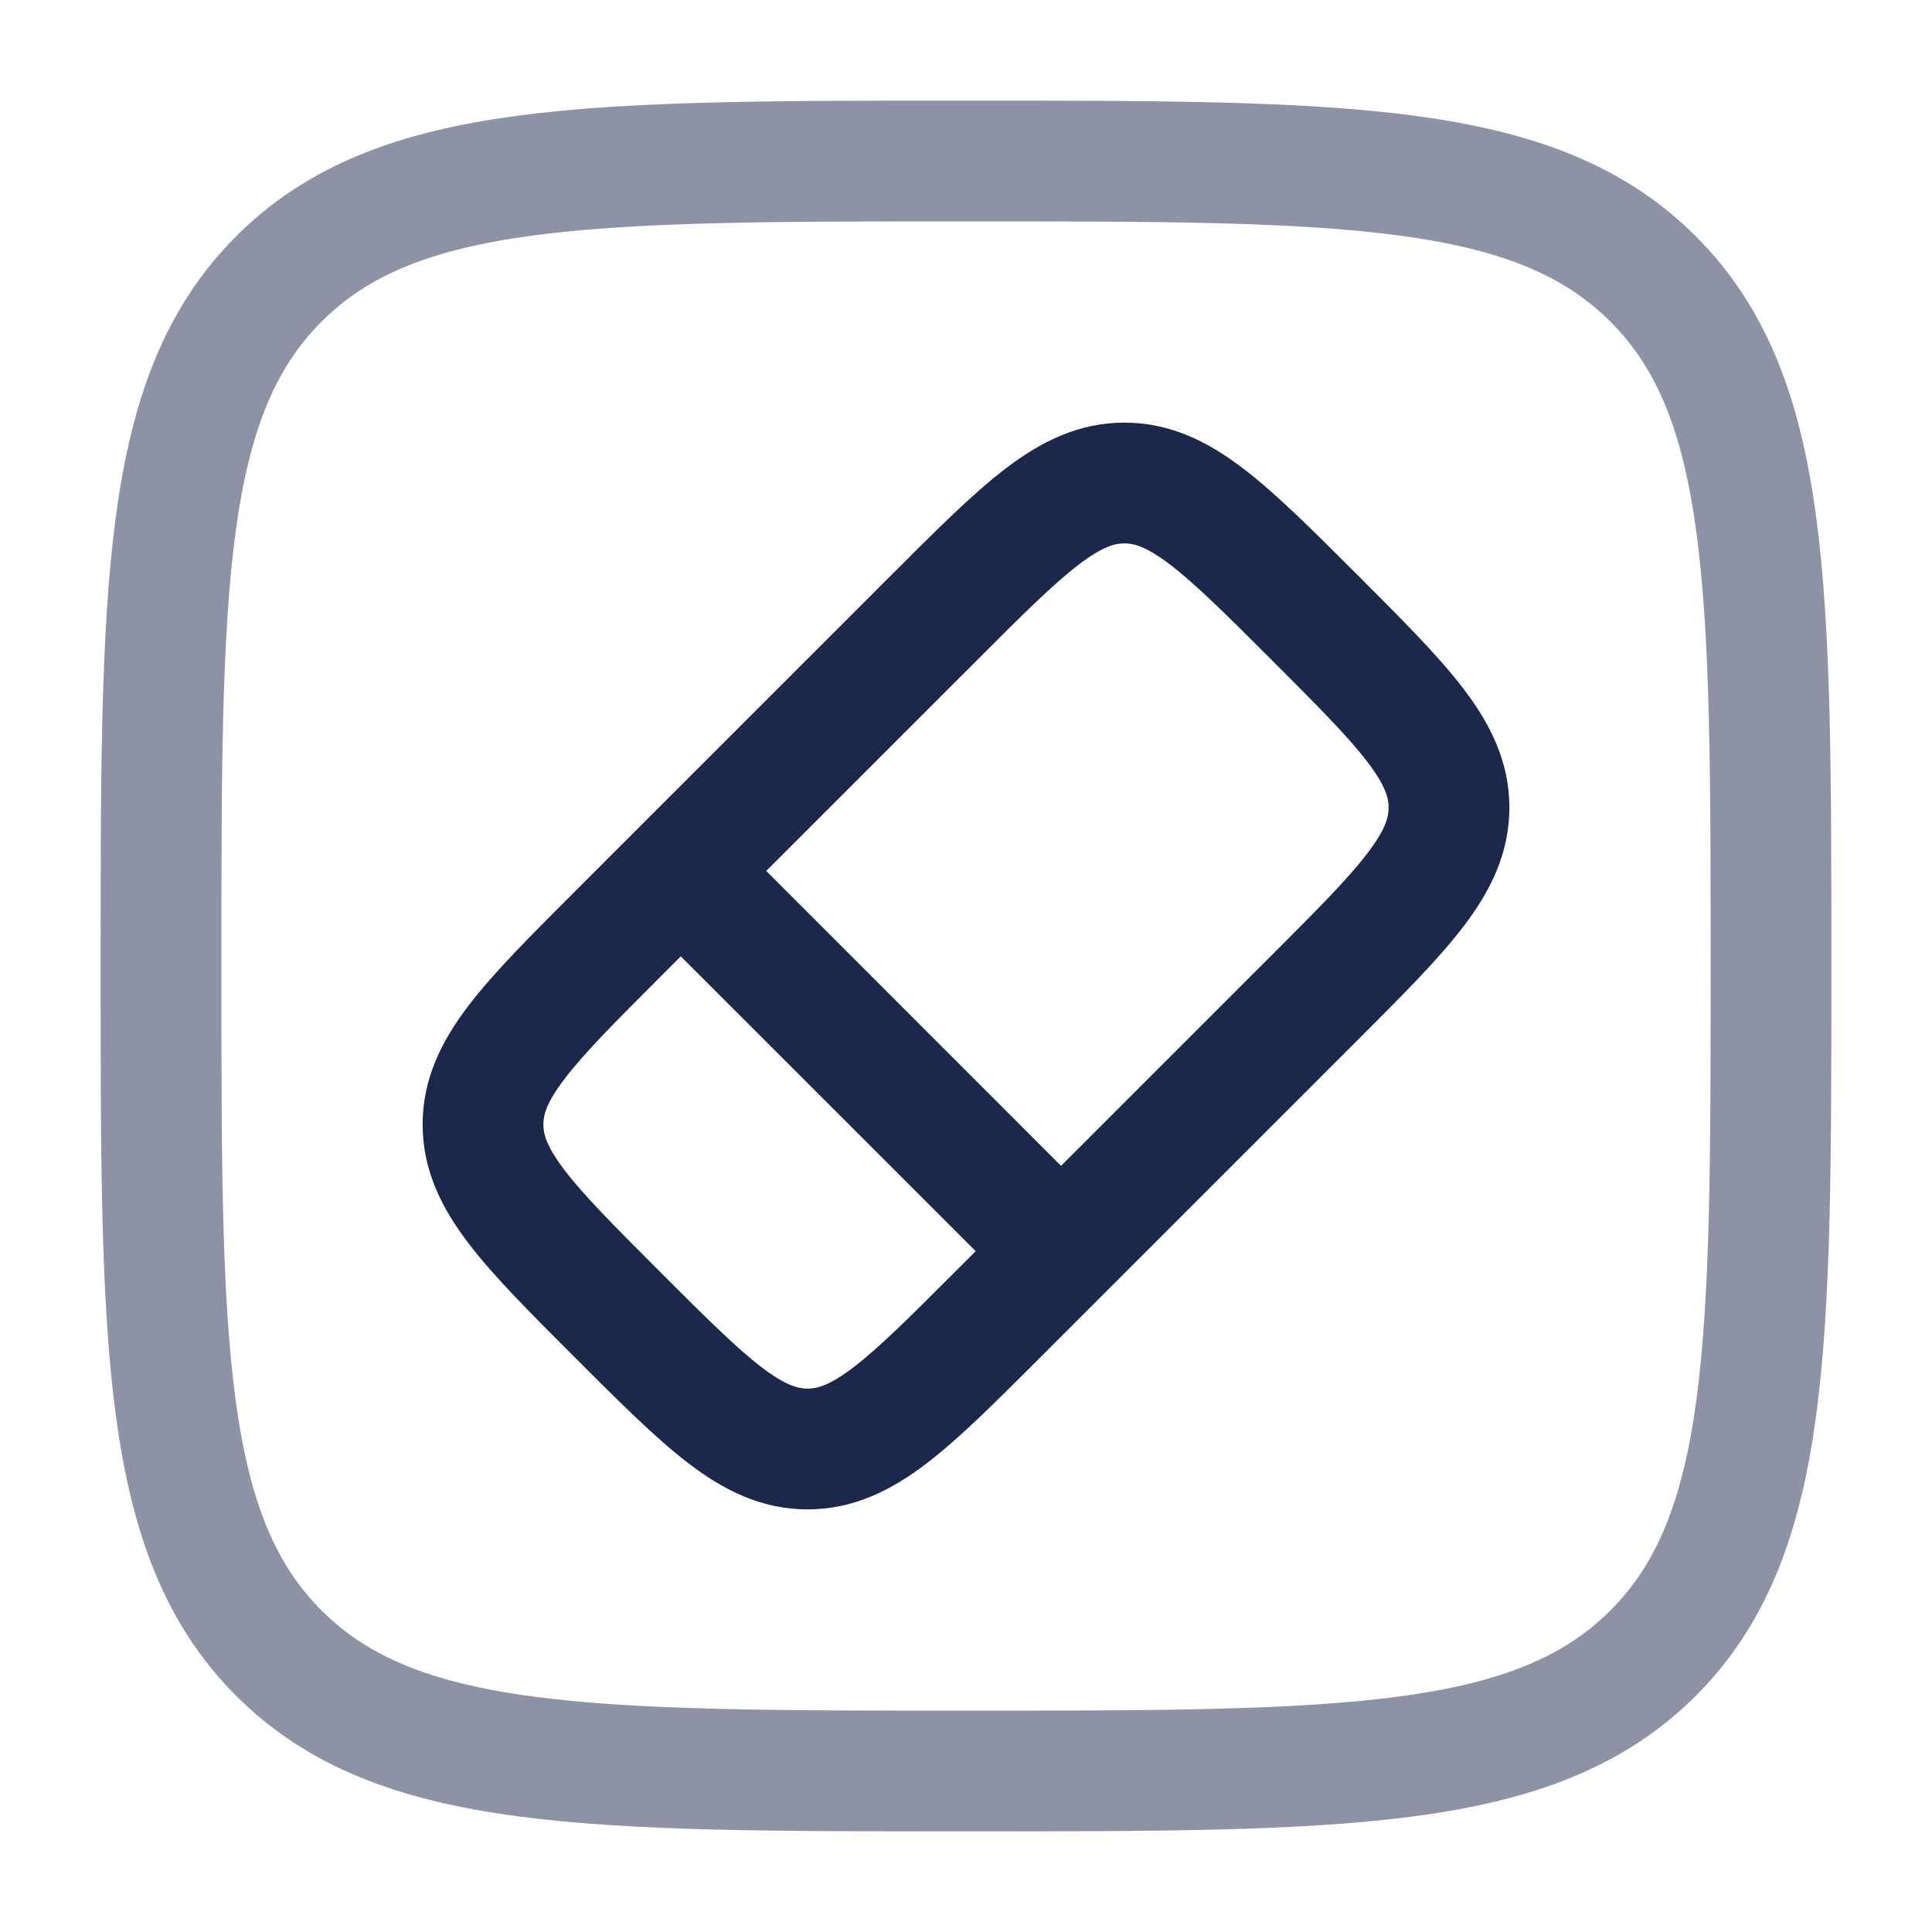 <svg width="24" height="24" viewBox="0 0 24 24" fill="none" xmlns="http://www.w3.org/2000/svg">
<path d="M7.67 11.607L8.2 12.137L7.67 11.607ZM6 13.969H5.25H6ZM10.032 18V18.75V18ZM11.606 7.671L11.076 7.14L11.606 7.671ZM12.651 16.073C12.944 16.366 13.418 16.366 13.711 16.073C14.004 15.781 14.004 15.306 13.711 15.013L12.651 16.073ZM8.988 10.289C8.695 9.996 8.22 9.996 7.927 10.289C7.634 10.582 7.634 11.057 7.927 11.35L8.988 10.289ZM15.8 11.864L11.863 15.8L12.924 16.861L16.86 12.925L15.8 11.864ZM8.2 12.137L12.137 8.201L11.076 7.14L7.14 11.076L8.2 12.137ZM8.2 15.8C7.629 15.228 7.254 14.852 7.014 14.537C6.786 14.238 6.75 14.085 6.75 13.969H5.25C5.25 14.544 5.492 15.015 5.821 15.446C6.137 15.861 6.598 16.319 7.14 16.861L8.2 15.8ZM7.14 11.076C6.598 11.618 6.137 12.077 5.821 12.491C5.492 12.922 5.25 13.393 5.25 13.969H6.75C6.75 13.853 6.786 13.699 7.014 13.401C7.254 13.085 7.629 12.709 8.2 12.137L7.14 11.076ZM11.863 15.8C11.292 16.372 10.915 16.746 10.6 16.987C10.302 17.214 10.148 17.25 10.032 17.25V18.75C10.608 18.75 11.078 18.509 11.51 18.179C11.924 17.863 12.382 17.402 12.924 16.861L11.863 15.8ZM7.14 16.861C7.681 17.402 8.14 17.863 8.554 18.179C8.986 18.509 9.456 18.75 10.032 18.75V17.25C9.916 17.25 9.762 17.214 9.464 16.987C9.149 16.746 8.772 16.372 8.2 15.8L7.14 16.861ZM15.8 8.201C16.371 8.773 16.746 9.149 16.986 9.464C17.214 9.763 17.25 9.916 17.25 10.032H18.75C18.75 9.457 18.508 8.986 18.179 8.555C17.863 8.14 17.402 7.682 16.86 7.14L15.8 8.201ZM16.86 12.925C17.402 12.383 17.863 11.924 18.179 11.51C18.508 11.079 18.75 10.608 18.75 10.032H17.25C17.25 10.148 17.214 10.302 16.986 10.6C16.746 10.916 16.371 11.292 15.8 11.864L16.86 12.925ZM16.86 7.14C16.319 6.599 15.86 6.138 15.446 5.822C15.014 5.492 14.544 5.25 13.968 5.25V6.75C14.084 6.75 14.238 6.787 14.536 7.014C14.851 7.255 15.228 7.629 15.8 8.201L16.86 7.14ZM12.137 8.201C12.708 7.629 13.085 7.255 13.4 7.014C13.698 6.787 13.852 6.75 13.968 6.75V5.25C13.392 5.25 12.922 5.492 12.49 5.822C12.076 6.138 11.618 6.599 11.076 7.14L12.137 8.201ZM13.711 15.013L8.988 10.289L7.927 11.35L12.651 16.073L13.711 15.013Z" fill="#1C274C"/>
<path opacity="0.5" d="M2 12.001C2 7.286 2 4.929 3.464 3.465C4.929 2 7.286 2 12 2C16.714 2 19.071 2 20.535 3.465C22 4.929 22 7.286 22 12.001C22 16.715 22 19.072 20.535 20.536C19.071 22 16.714 22 12 22C7.286 22 4.929 22 3.464 20.536C2 19.072 2 16.715 2 12.001Z" stroke="#1C274C" stroke-width="1.5"/>
</svg>
